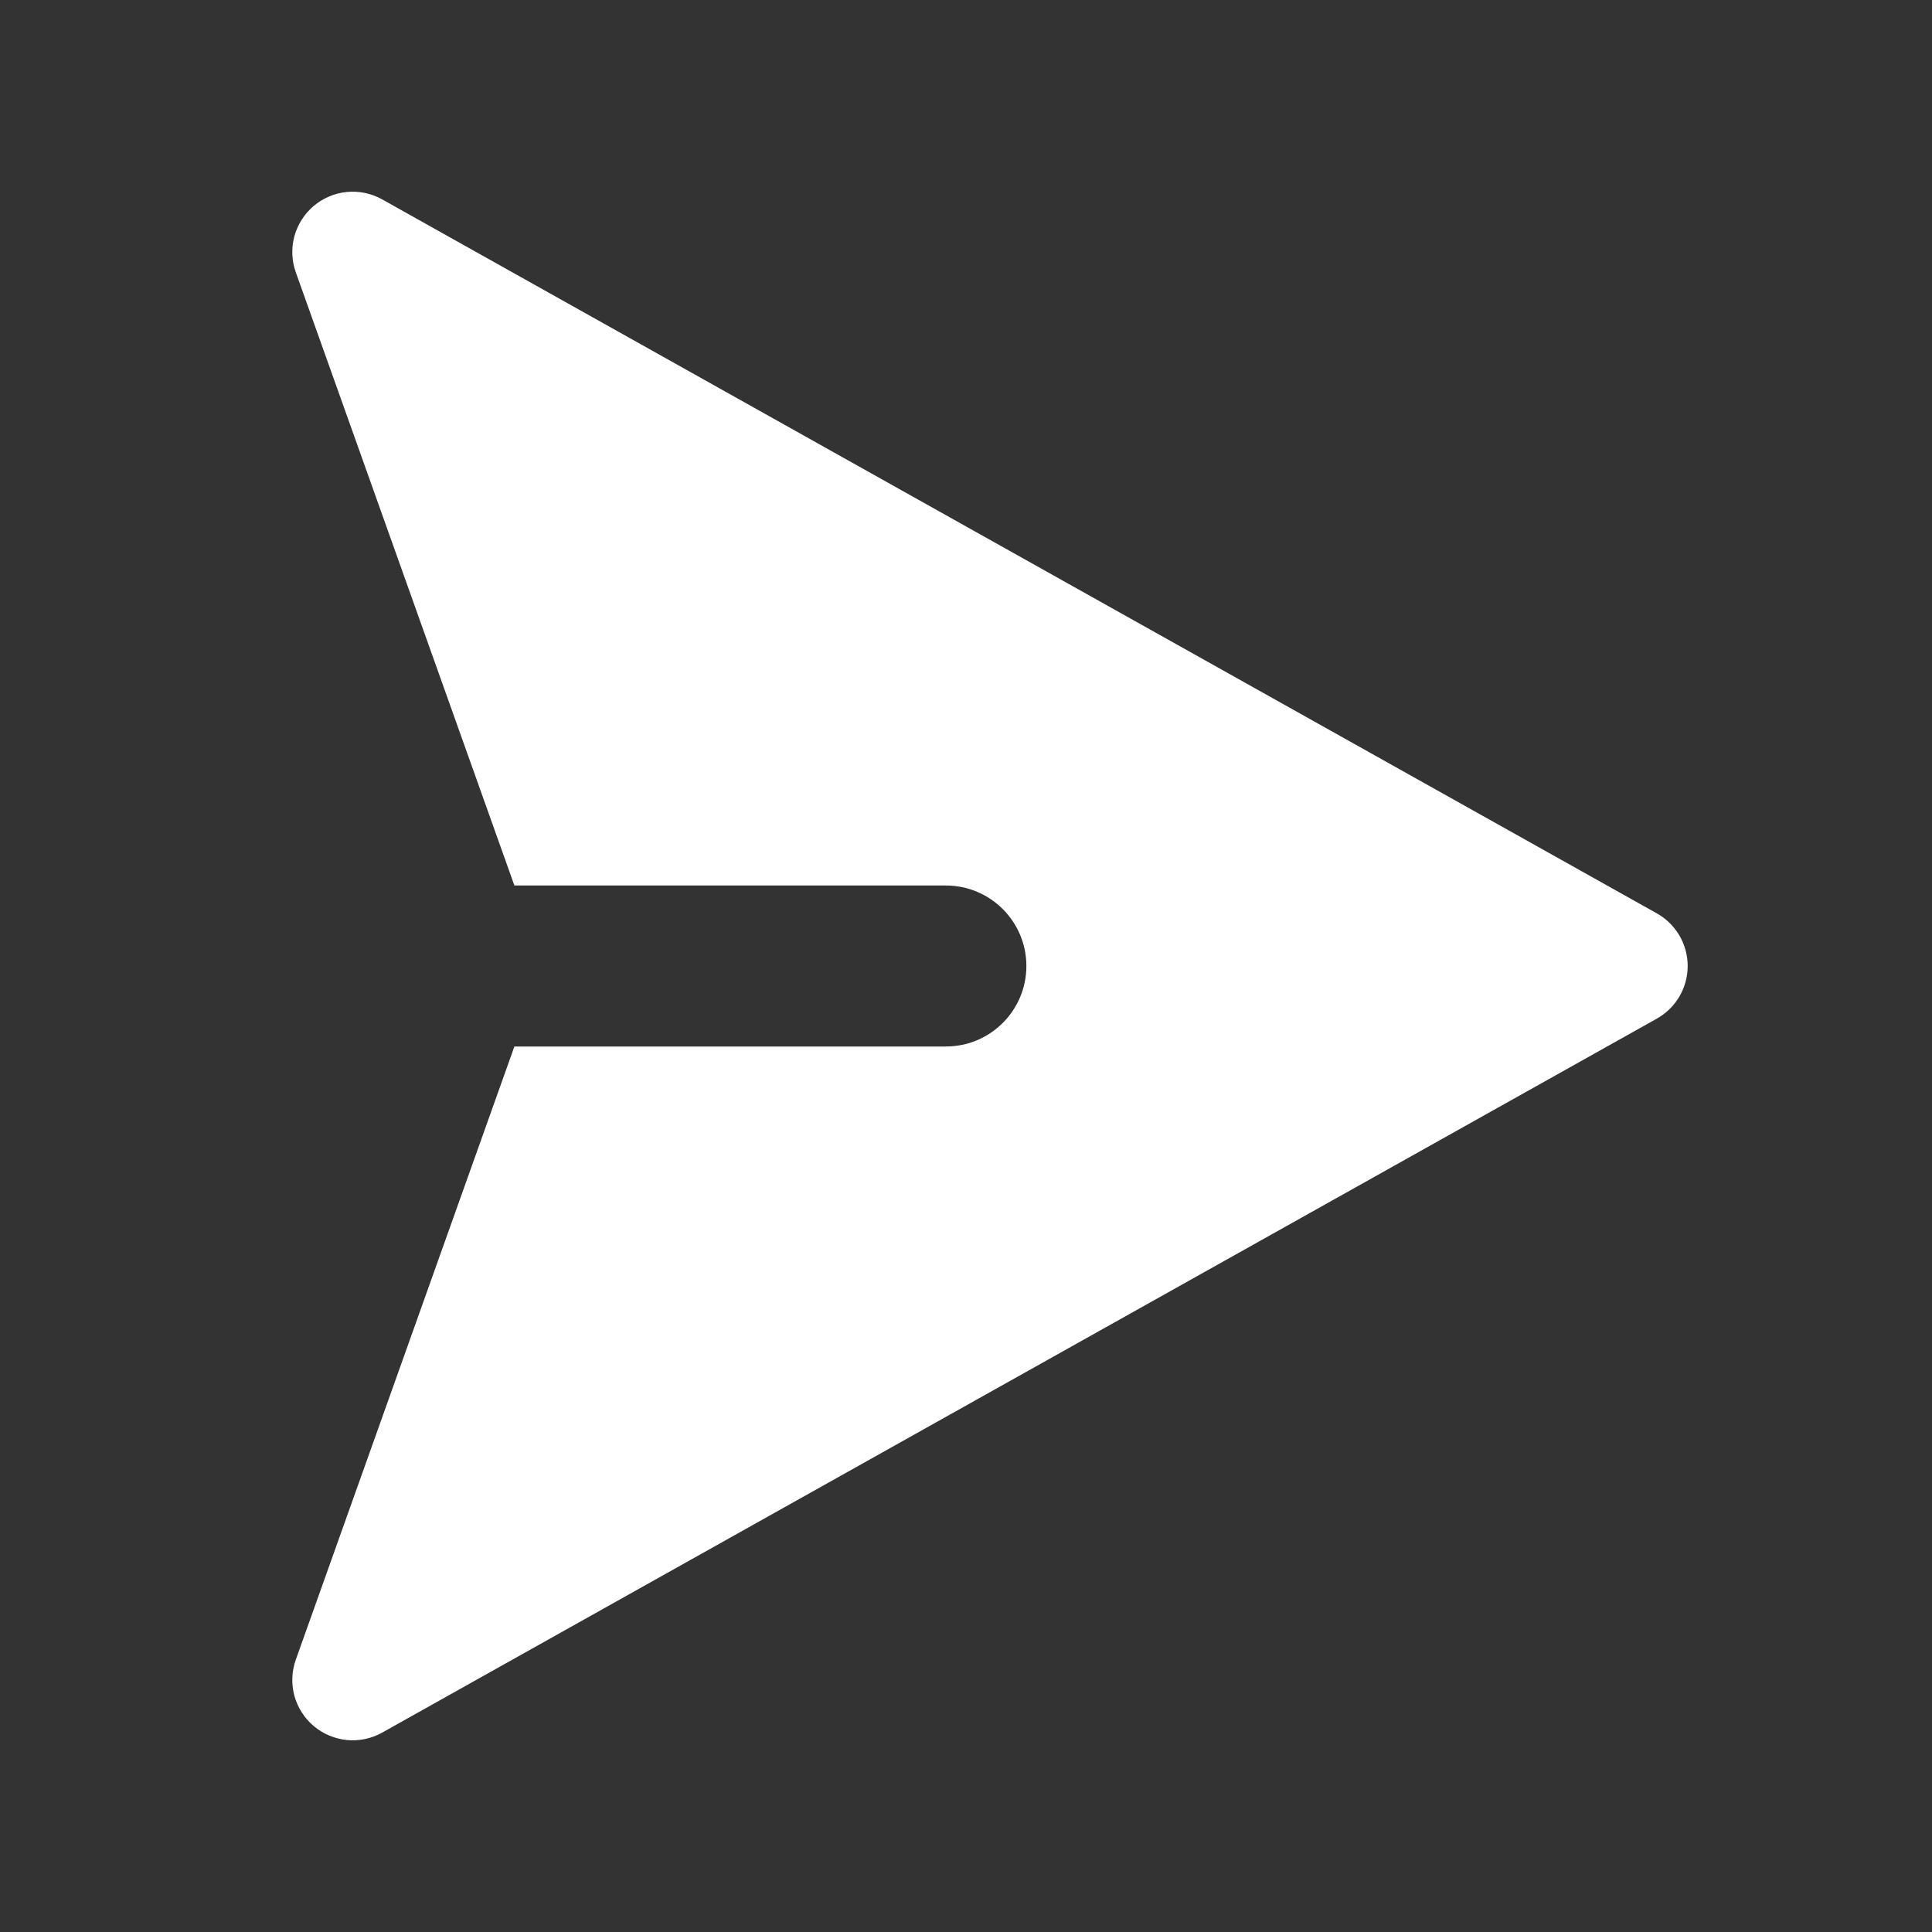 <svg width="24" height="24" viewBox="0 0 24 24" fill="none" xmlns="http://www.w3.org/2000/svg">
<rect x="0" y="0" width="24" height="24" fill="#333333" stroke="none"/>
<g clip-path="url(#clip0_88_1412)">
<path fill-rule="evenodd" clip-rule="evenodd" d="M4.744 2.475L20.578 11.344C20.695 11.409 20.793 11.504 20.861 11.619C20.929 11.735 20.965 11.866 20.965 12C20.965 12.134 20.929 12.265 20.861 12.381C20.793 12.496 20.695 12.591 20.578 12.656L4.744 21.525C4.61 21.599 4.458 21.63 4.306 21.615C4.154 21.599 4.011 21.538 3.895 21.44C3.779 21.341 3.696 21.209 3.656 21.062C3.617 20.915 3.624 20.759 3.675 20.616L6.39 13H11.75C12.302 13 12.75 12.552 12.75 12C12.75 11.448 12.302 11 11.75 11H6.39L3.675 3.384C3.624 3.241 3.617 3.085 3.656 2.938C3.696 2.791 3.779 2.659 3.895 2.56C4.011 2.462 4.154 2.4 4.306 2.385C4.458 2.37 4.61 2.401 4.744 2.475Z" fill="white"/>
</g>
<defs>
<clipPath id="clip0_88_1412">
<rect width="24" height="24" fill="white"/>
</clipPath>
</defs>
</svg>
